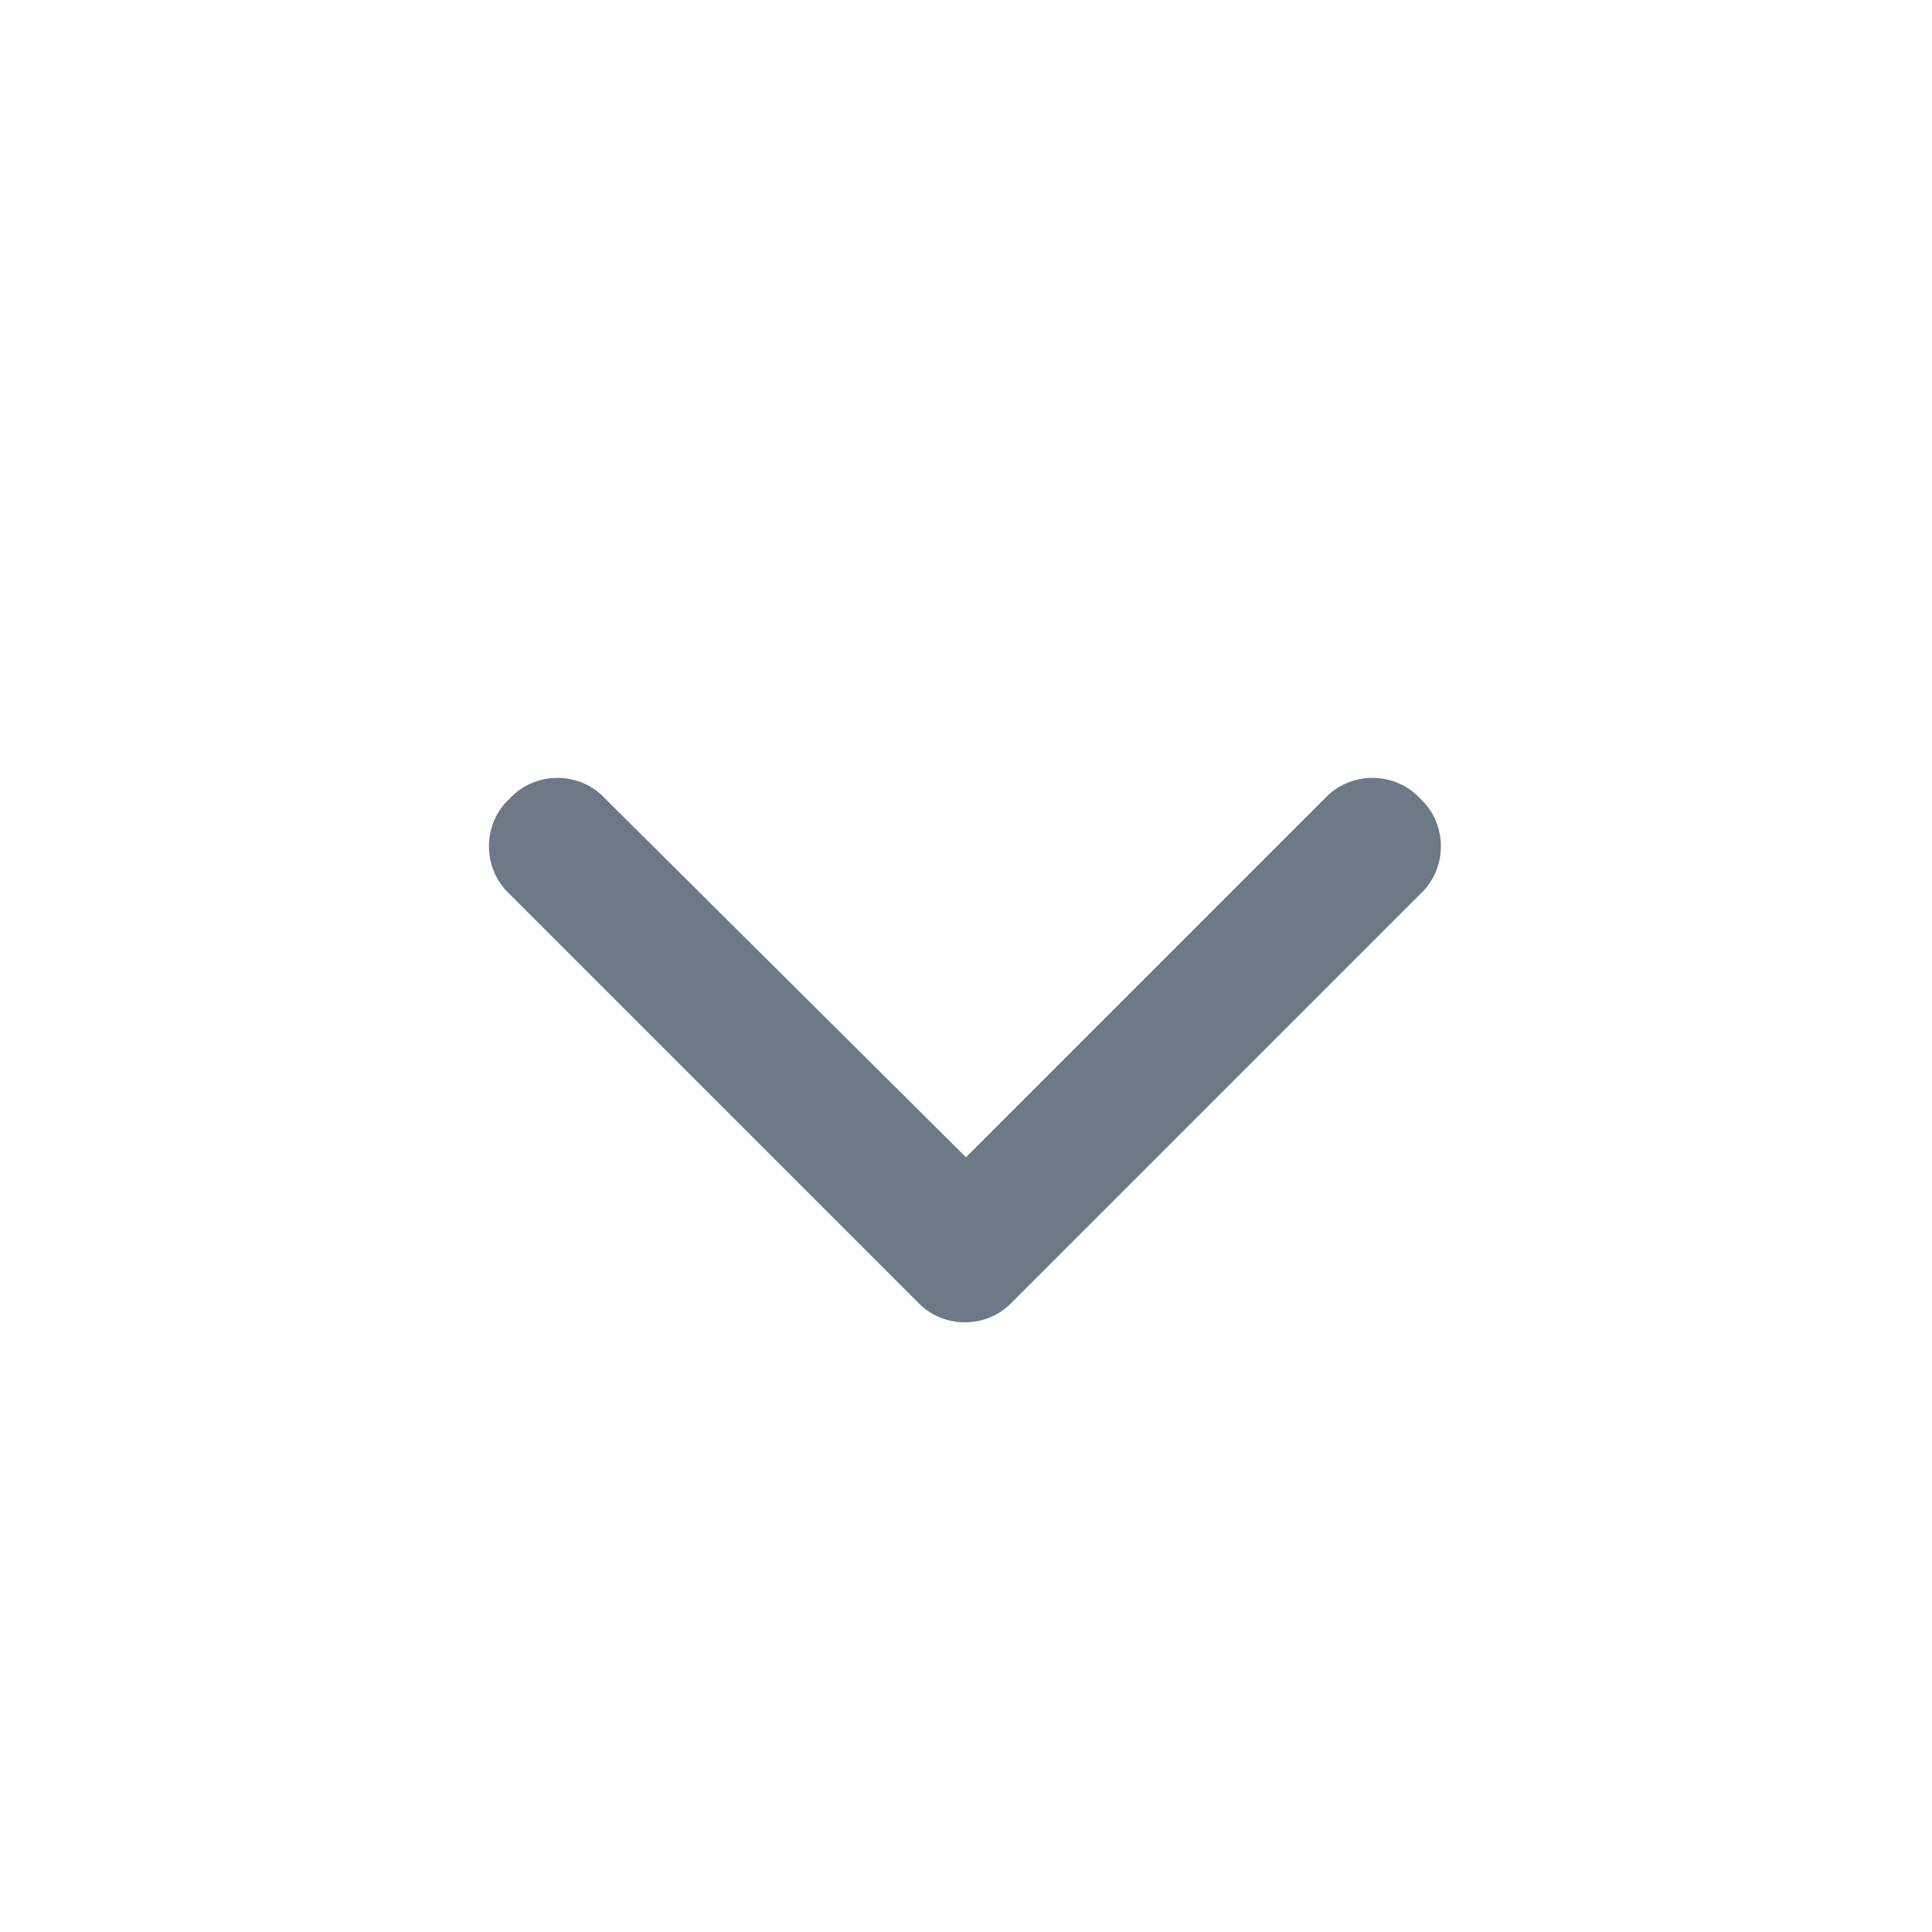 <svg width="32" height="32" viewBox="0 0 32 32" fill="none" xmlns="http://www.w3.org/2000/svg">
<path d="M15.191 21.559L8.441 14.809C7.984 14.387 7.984 13.648 8.441 13.227C8.863 12.77 9.602 12.77 10.023 13.227L16 19.168L21.941 13.227C22.363 12.77 23.102 12.77 23.523 13.227C23.98 13.648 23.98 14.387 23.523 14.809L16.773 21.559C16.352 22.016 15.613 22.016 15.191 21.559Z" fill="#6E7987"/>
</svg>

